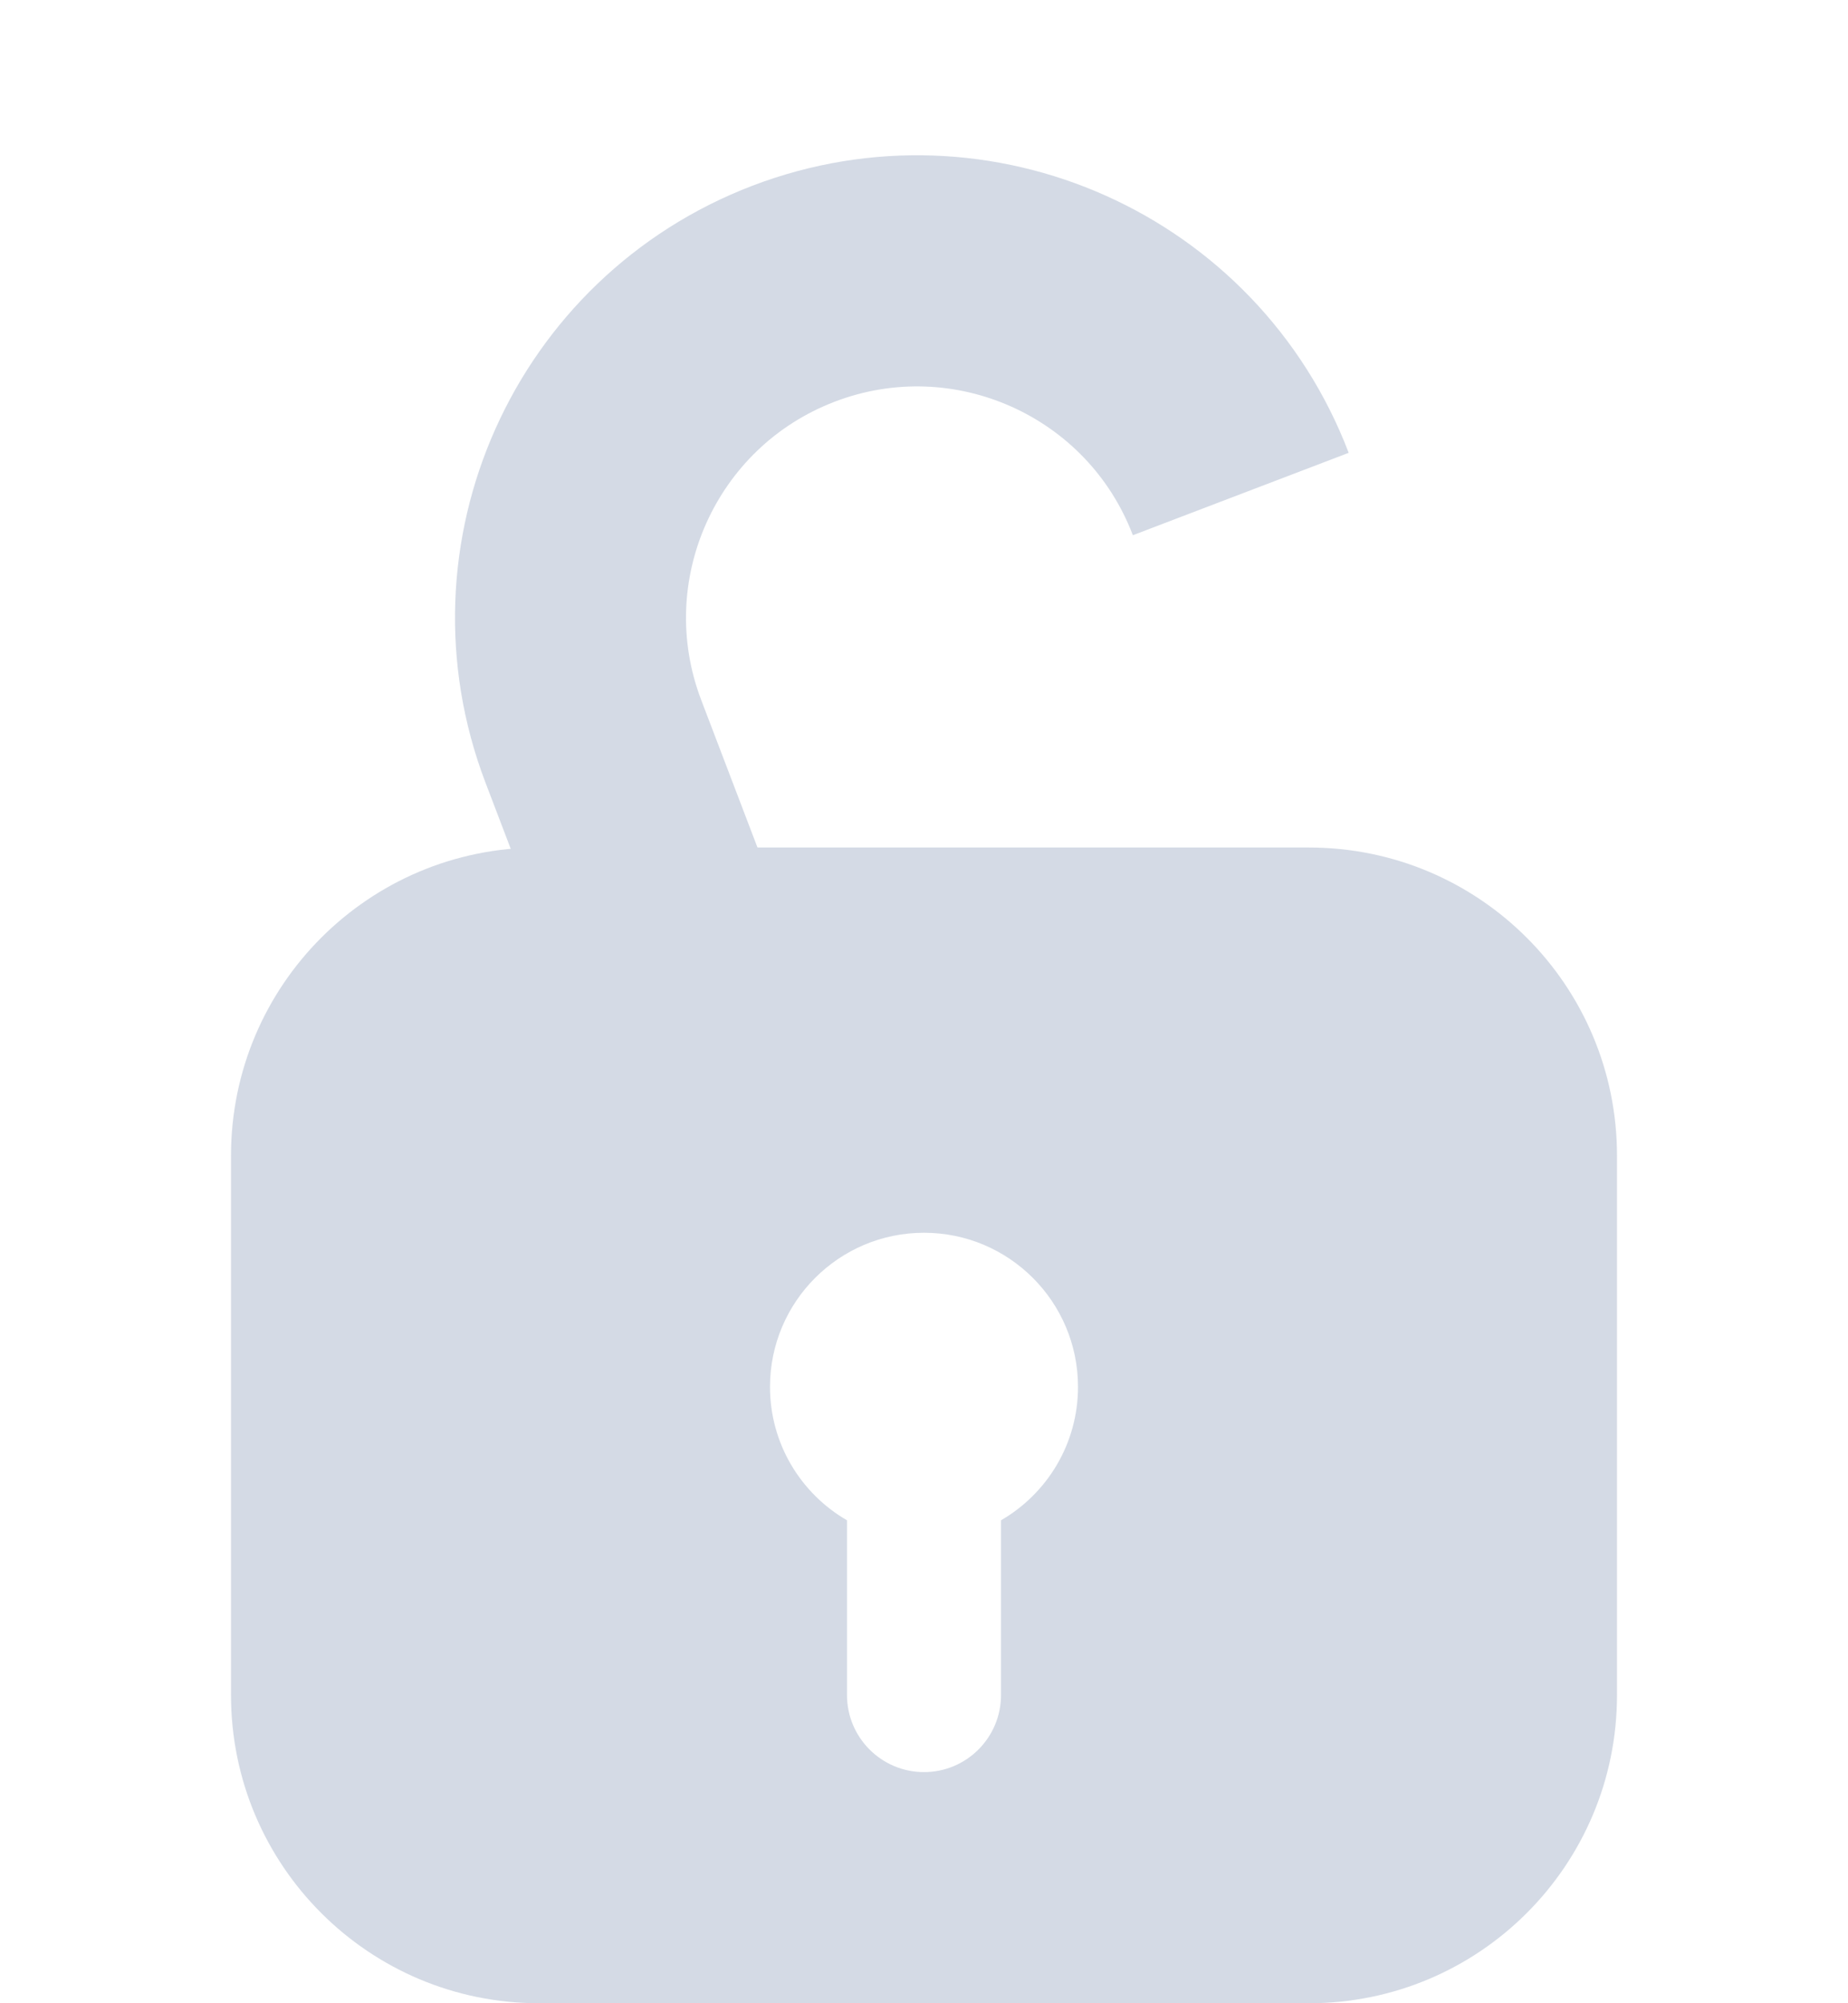 <svg width="12" height="13" viewBox="0 0 12 13" fill="none" xmlns="http://www.w3.org/2000/svg">
<g opacity="0.5">
<path fill-rule="evenodd" clip-rule="evenodd" d="M3.5 5.5C2.395 5.5 1.5 6.395 1.5 7.5V11C1.5 12.105 2.395 13 3.5 13H8.5C9.605 13 10.5 12.105 10.5 11V7.5C10.5 6.395 9.605 5.5 8.5 5.5H3.5ZM7 9C7 9.37 6.799 9.693 6.5 9.866V11C6.5 11.276 6.276 11.5 6 11.5C5.724 11.5 5.5 11.276 5.5 11V9.866C5.201 9.693 5 9.37 5 9C5 8.448 5.448 8 6 8C6.552 8 7 8.448 7 9Z" fill="#A9B6CB"/>
<path d="M4.745 7.148L3.853 4.811C3.41 3.65 3.992 2.35 5.153 1.906V1.906C6.314 1.463 7.614 2.045 8.057 3.206V3.206" stroke="#A9B6CB" stroke-width="1.5"/>
</g>
</svg>
